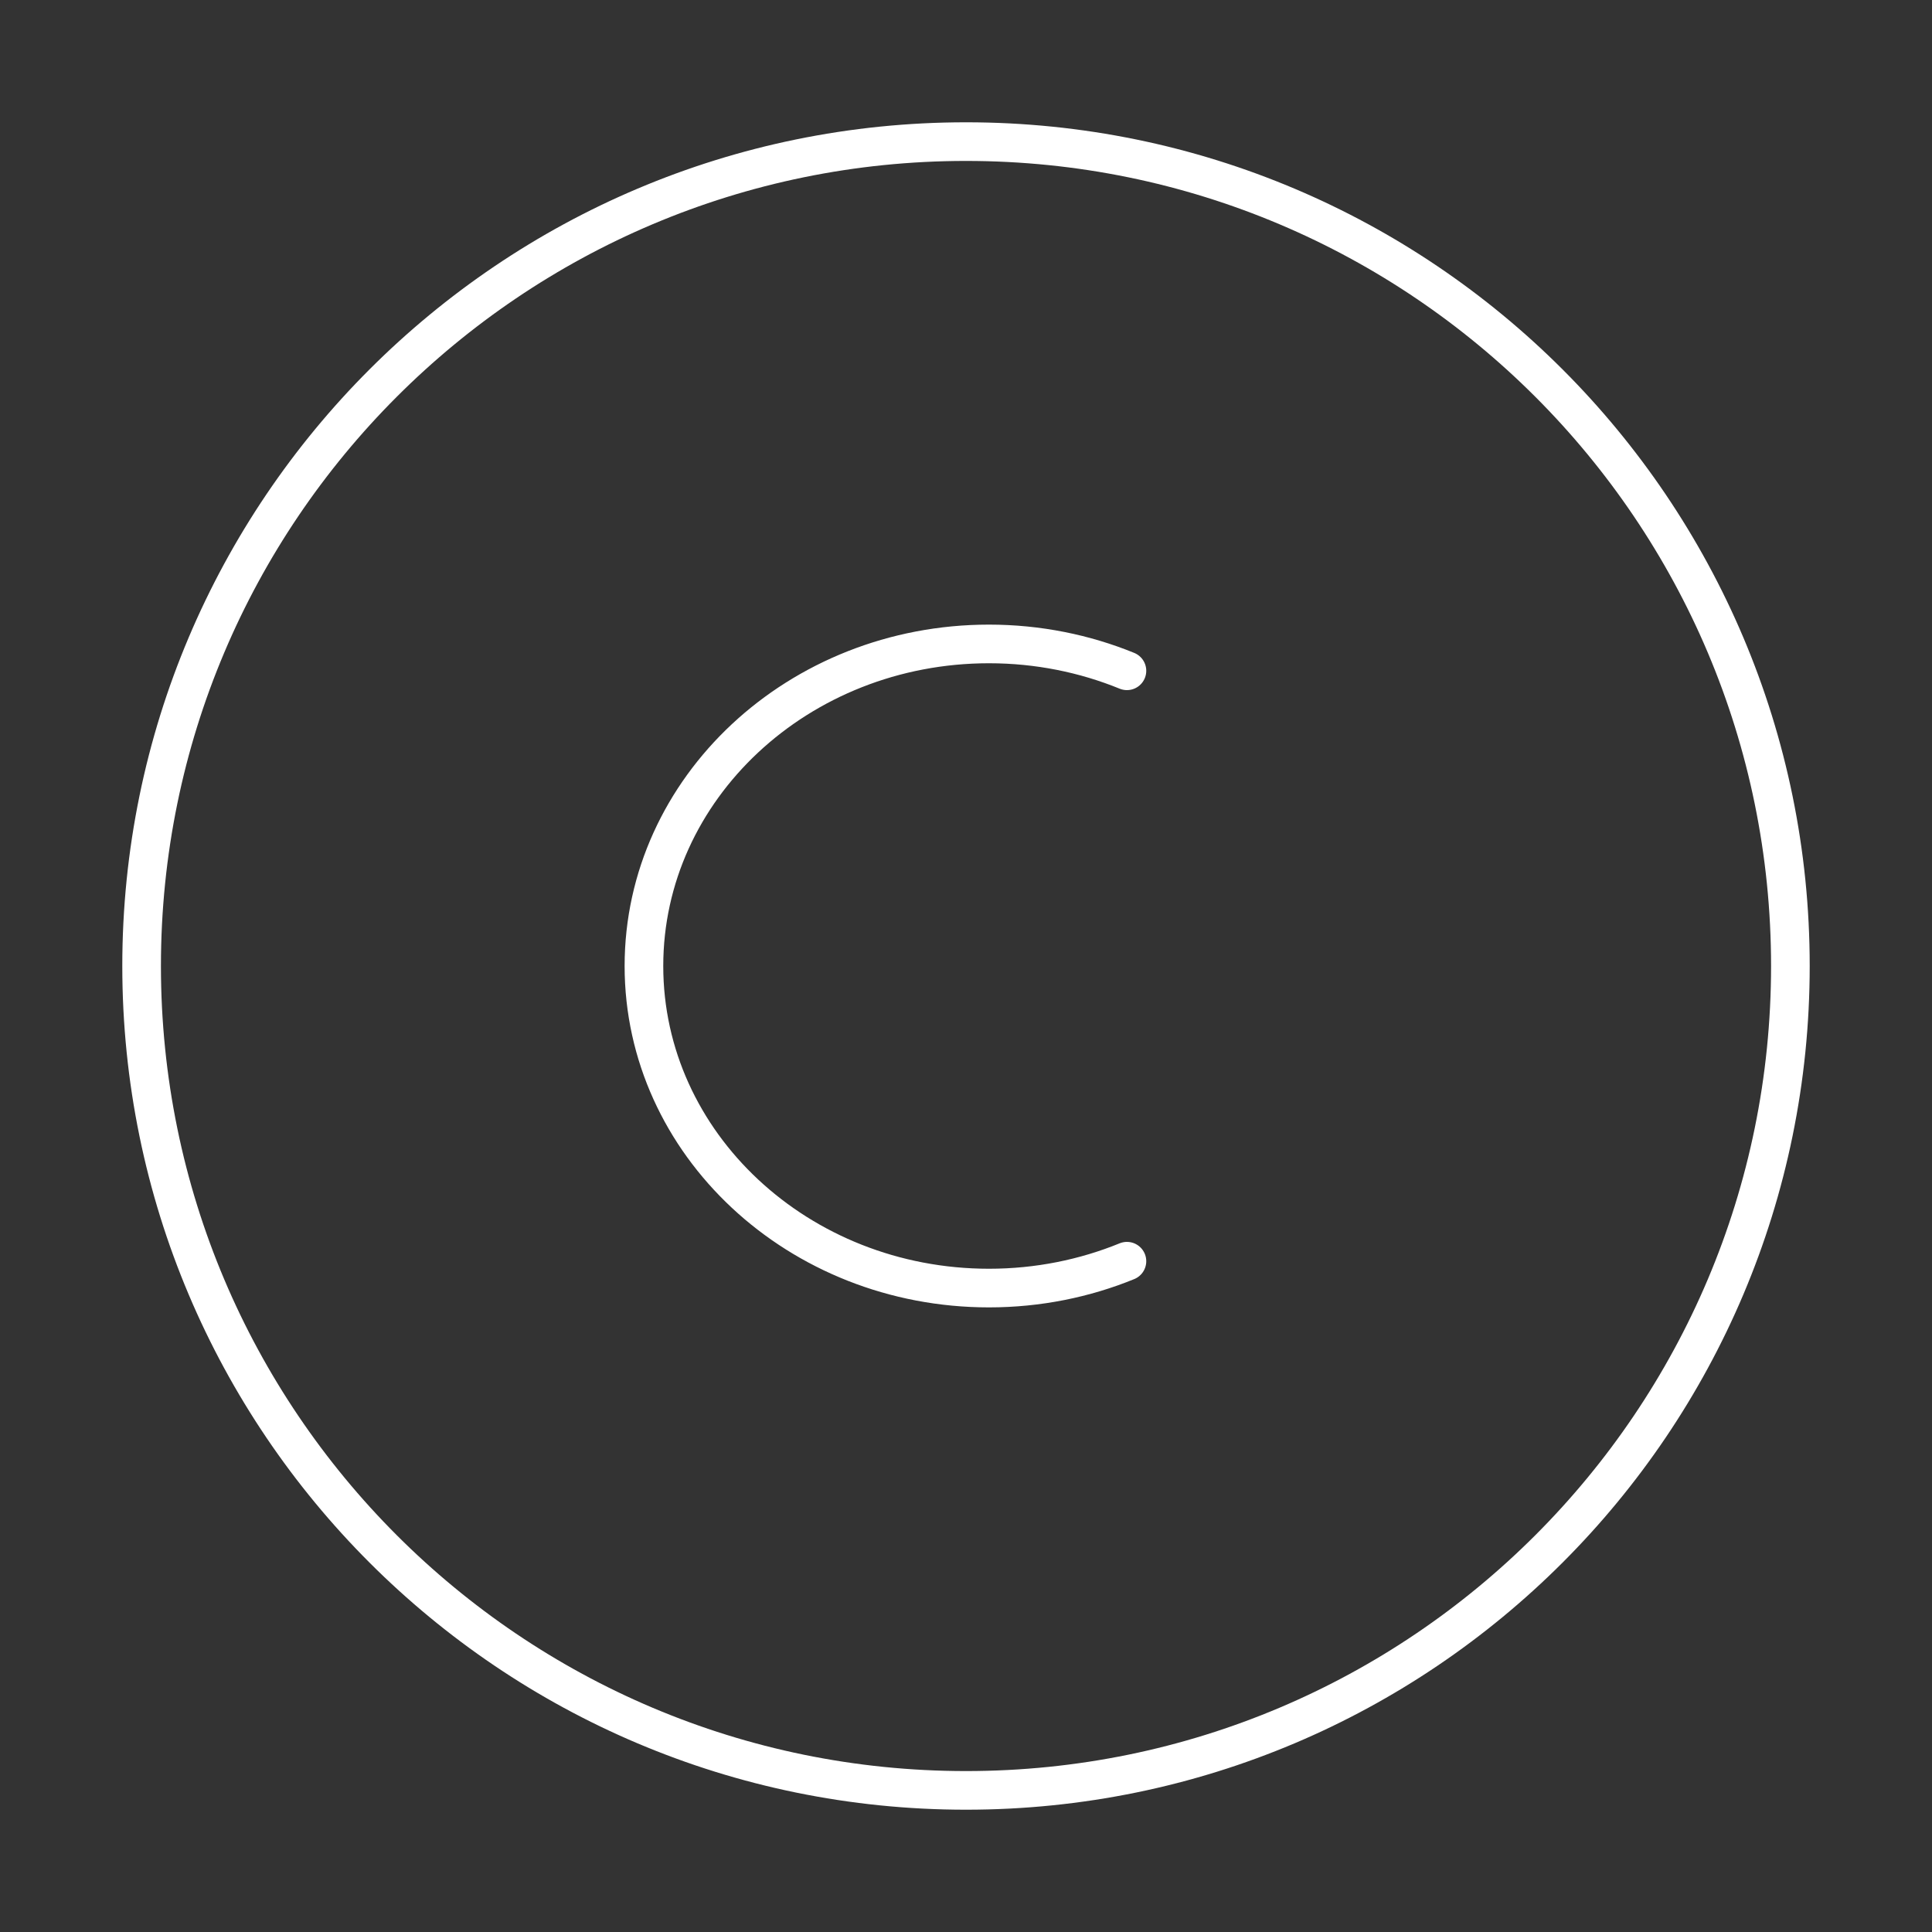 <svg width="10" height="10" viewBox="0 0 10 10" fill="none" xmlns="http://www.w3.org/2000/svg">
<rect x="0" y="0" width="10" height="10" fill="#333333" stroke="none"/>
<path d="M5 0.733C2.644 0.733 0.733 2.644 0.733 5C0.733 7.356 2.644 9.267 5 9.267C7.357 9.267 9.267 7.356 9.267 5C9.267 2.644 7.357 0.733 5 0.733Z" stroke="white" stroke-width="0.2"/>
<path d="M5.833 6.528C5.615 6.617 5.373 6.667 5.119 6.667C4.133 6.667 3.333 5.92 3.333 5C3.333 4.08 4.133 3.333 5.119 3.333C5.373 3.333 5.615 3.383 5.833 3.472" stroke="white" stroke-width="0.2" stroke-linecap="round"/>
</svg>
